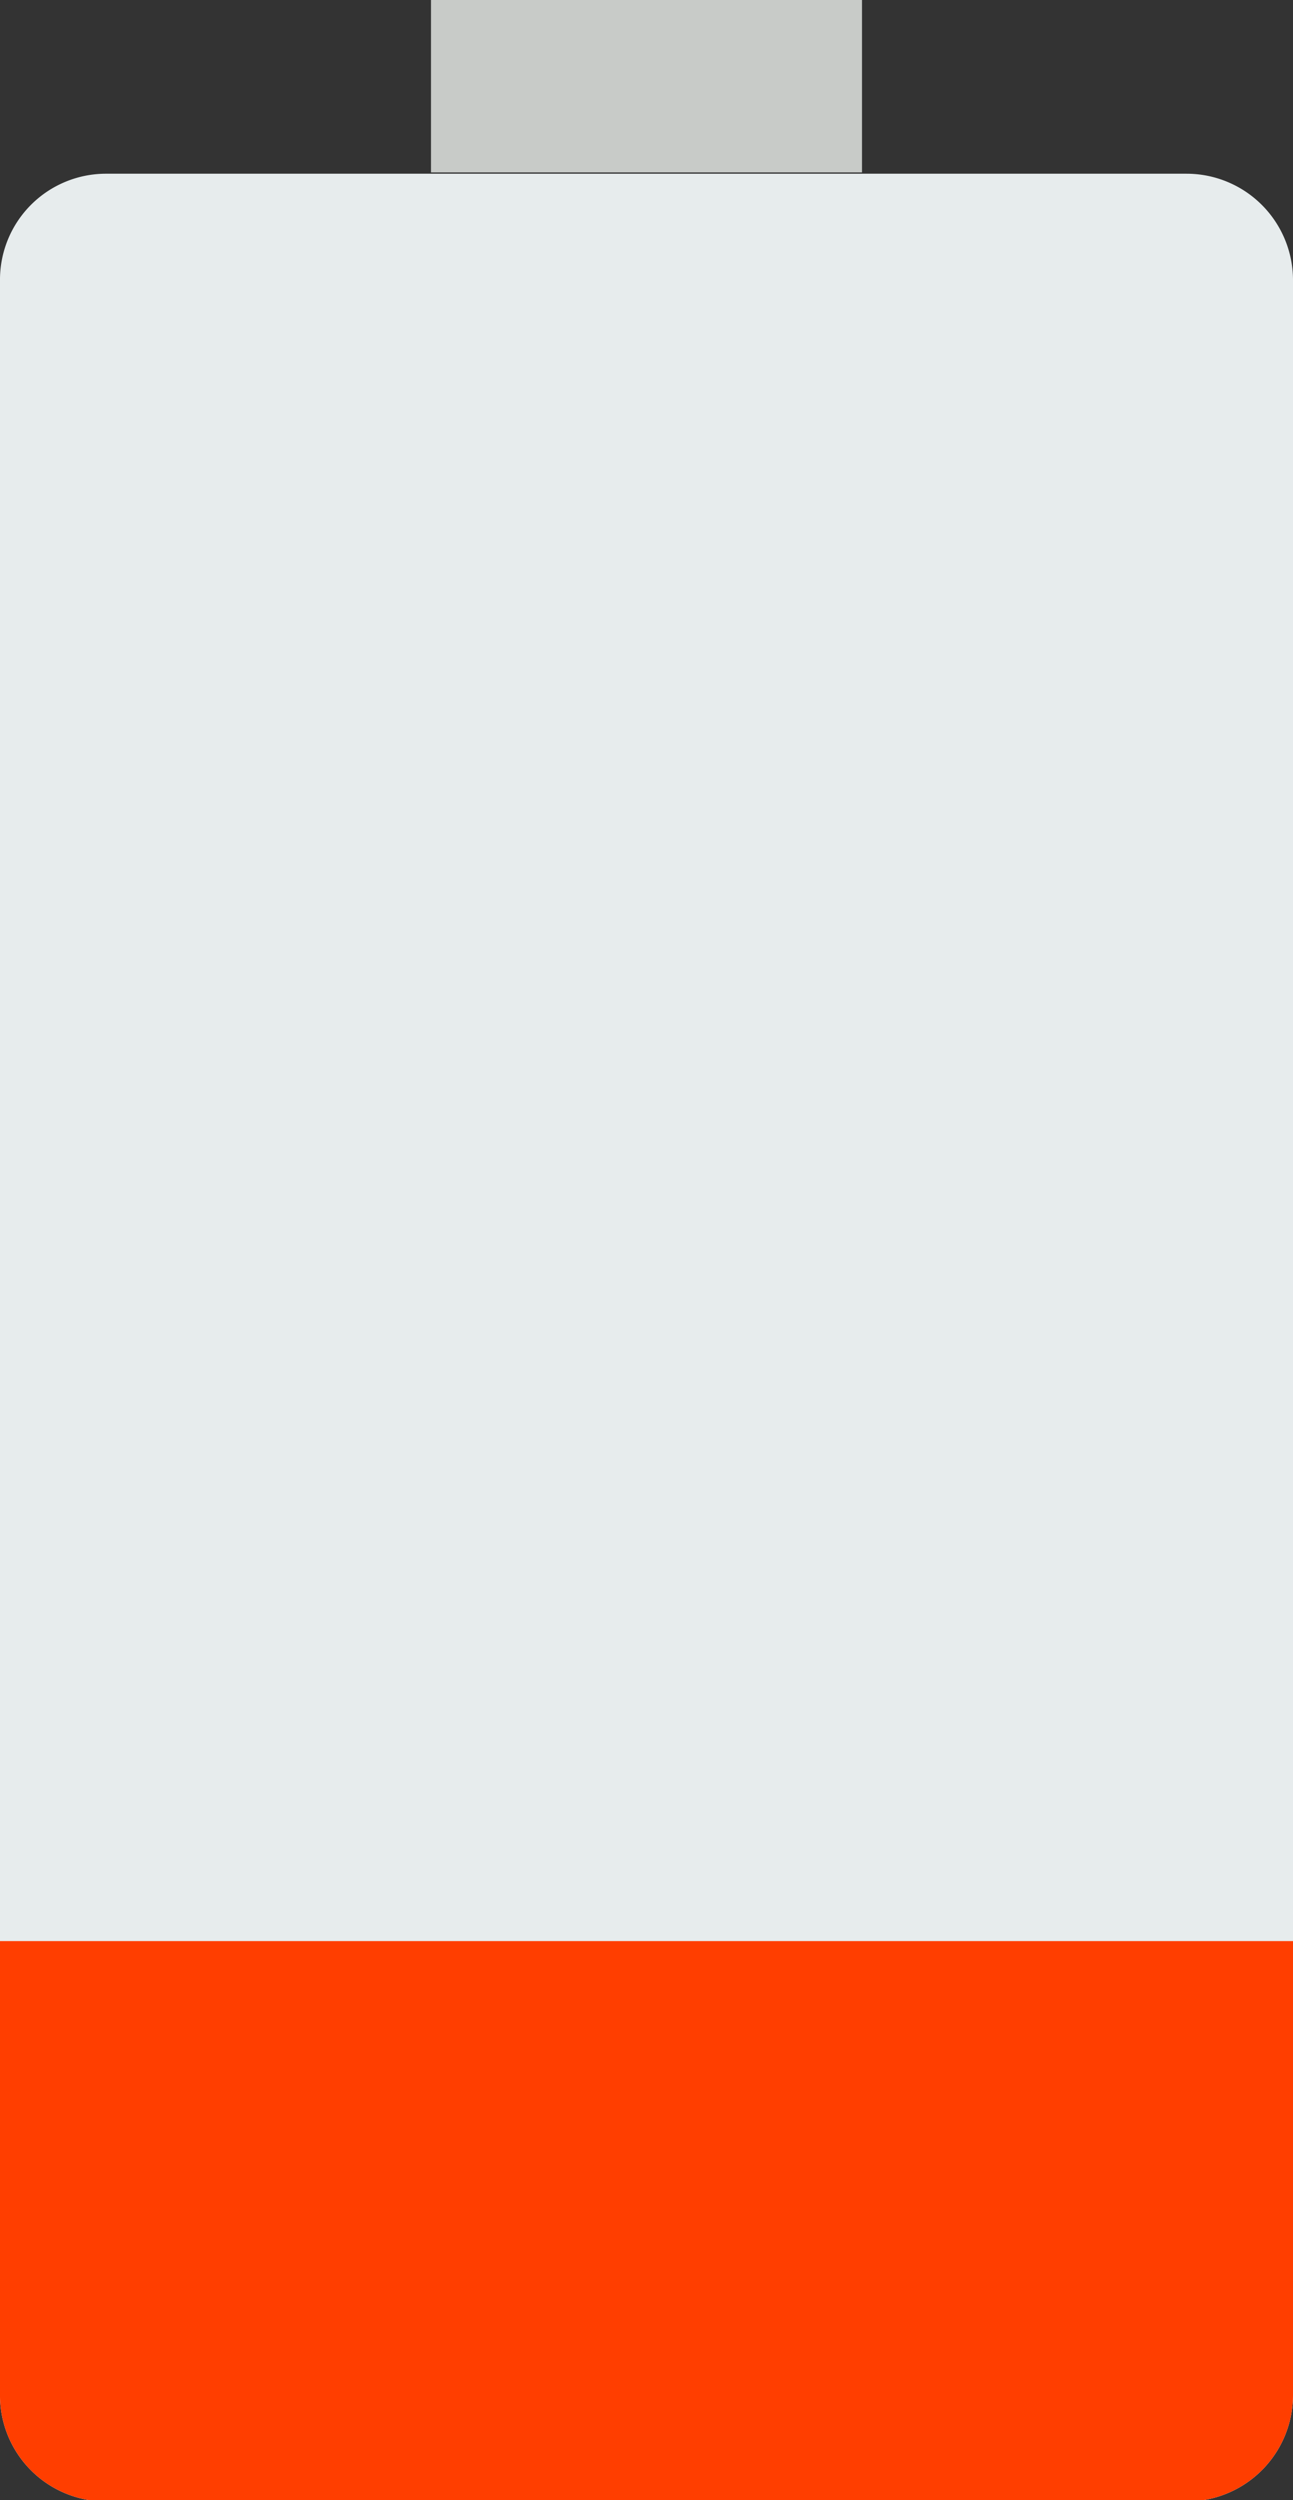 <svg xmlns="http://www.w3.org/2000/svg" viewBox="0 0 30 58">
    <rect x="0" y="0" width="30" height="58" fill="#333333" stroke="none"/>
    <rect style="fill:#c8cbc8;" x="10" width="10" height="4"/>
    <path style="fill:#e7eced;"
          d="M28.25,59H3.18A2.46,2.46,0,0,1,.72,56.51V7.43A2.46,2.46,0,0,1,3.18,5H28.25a2.47,2.47,0,0,1,2.47,2.46V56.51A2.47,2.47,0,0,1,28.25,59Z"
          transform="translate(-0.72 -0.97)"/>
    <path style="fill:#ff3e00;"
          d="M.72,46V56.51A2.46,2.46,0,0,0,3.18,59H28.25a2.47,2.47,0,0,0,2.47-2.46V46Z"
          transform="translate(-0.72 -0.97)"/>
</svg>